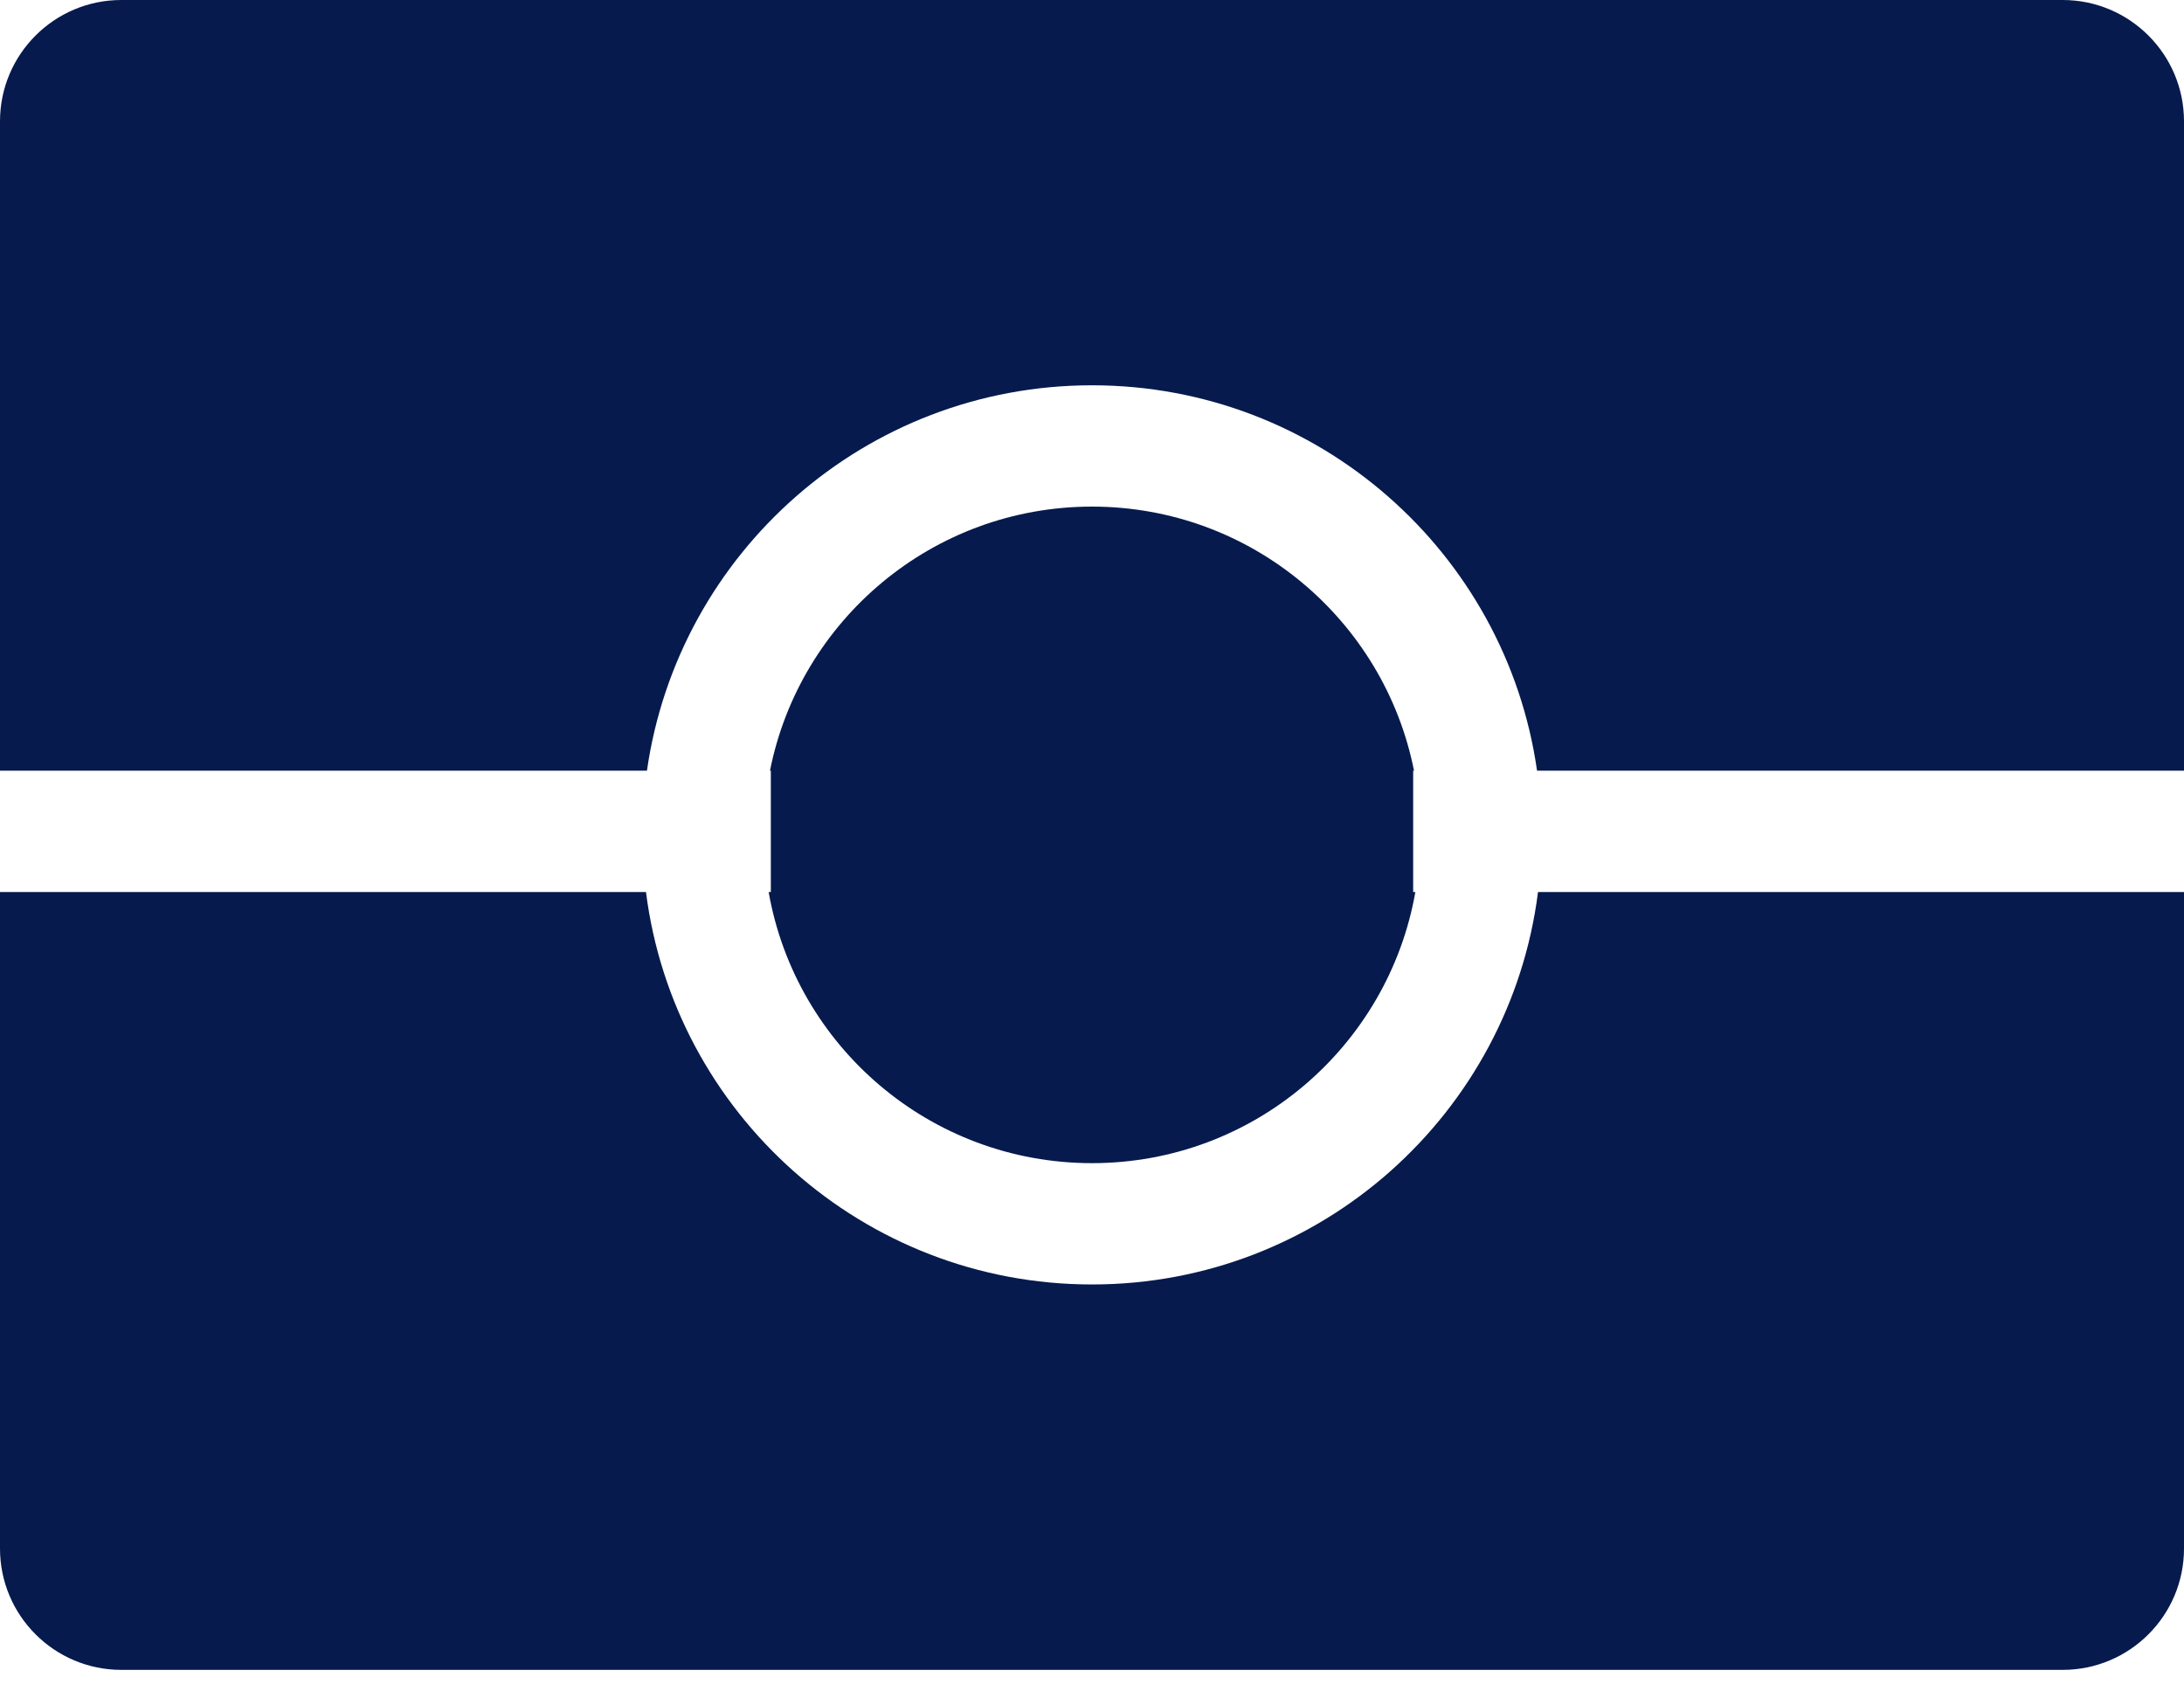 <svg width="18" height="14" viewBox="0 0 18 14" fill="none" xmlns="http://www.w3.org/2000/svg">
<path fill-rule="evenodd" clip-rule="evenodd" d="M1 0C0.448 0 0 0.448 0 1V6.353H5.332C5.589 4.557 7.133 3.176 9 3.176C10.867 3.176 12.412 4.557 12.668 6.353H18V1C18 0.448 17.552 0 17 0H1ZM18 7.353H12.676C12.445 9.177 10.887 10.588 9 10.588C7.113 10.588 5.555 9.177 5.324 7.353H0V12.765C0 13.317 0.448 13.765 1 13.765H17C17.552 13.765 18 13.317 18 12.765V7.353ZM11.647 6.353H11.654C11.408 5.112 10.313 4.176 9 4.176C7.687 4.176 6.592 5.112 6.346 6.353H6.353V7.353H6.335C6.558 8.623 7.666 9.588 9 9.588C10.334 9.588 11.442 8.623 11.665 7.353H11.647V6.353Z" fill="#061A4D"/>
</svg>
